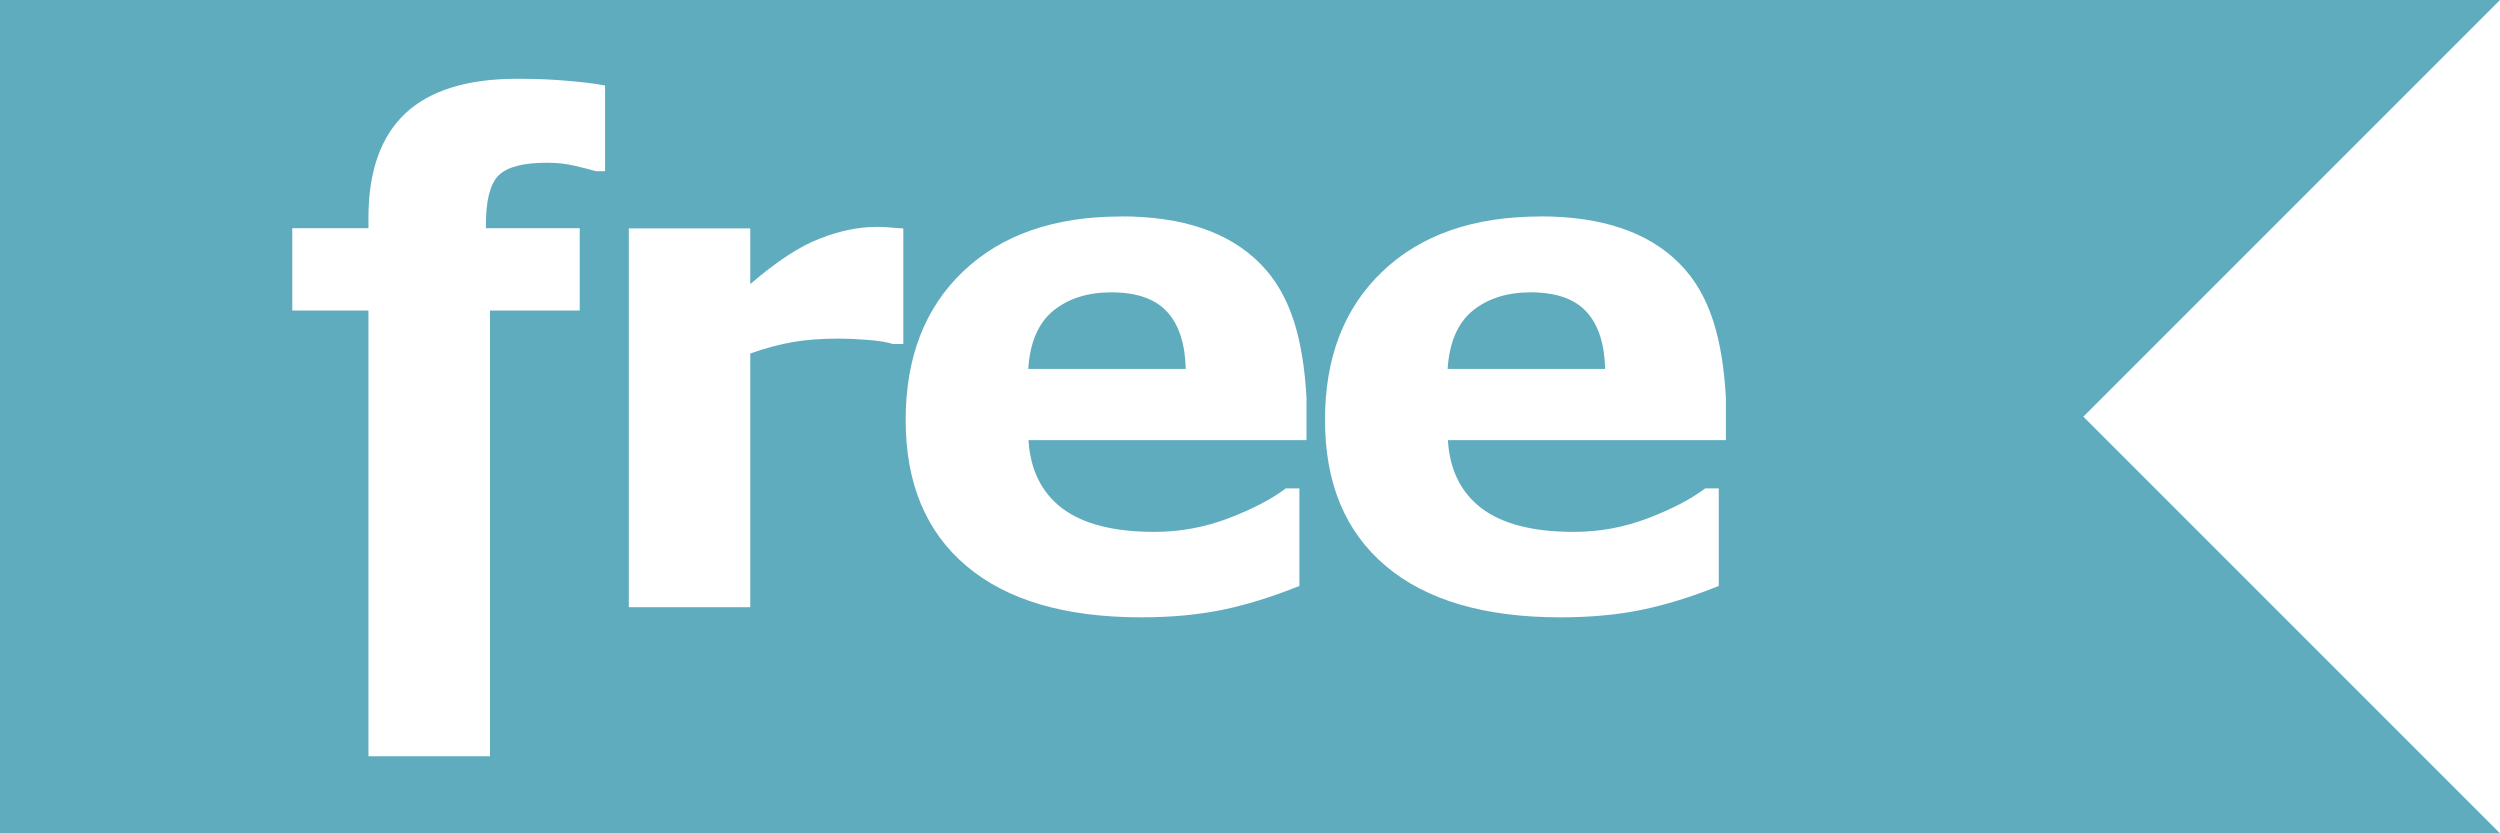 <?xml version="1.0" encoding="UTF-8" standalone="no"?>
<!-- Created with Inkscape (http://www.inkscape.org/) -->

<svg
        xmlns:dc="http://purl.org/dc/elements/1.1/"
        xmlns:cc="http://creativecommons.org/ns#"
        xmlns:rdf="http://www.w3.org/1999/02/22-rdf-syntax-ns#"
        xmlns:svg="http://www.w3.org/2000/svg"
        xmlns="http://www.w3.org/2000/svg"
        xmlns:sodipodi="http://sodipodi.sourceforge.net/DTD/sodipodi-0.dtd"
        xmlns:inkscape="http://www.inkscape.org/namespaces/inkscape"
        width="45"
        height="15"
        viewBox="0 0 45 15"
        id="svg2"
        version="1.1"
        inkscape:version="0.91 r13725"
        sodipodi:docname="free_flag.svg">
    <defs id="defs4" />
    <g
        inkscape:label="Layer 1"
        inkscape:groupmode="layer"
        id="layer1"
        transform="translate(0,-1037.362)">
        <path
            style="fill:#5facbe;fill-opacity:1;fill-rule:evenodd;stroke:none;stroke-width:1px;stroke-linecap:butt;stroke-linejoin:miter;stroke-opacity:1"
            d="m 0,1037.362 0,15 45,0 -7.5,-7.5 7.5,-7.5 z m 9.311,1.418 c 0.324,0 0.618,0.011 0.881,0.035 0.263,0.02 0.497,0.049 0.699,0.086 l 0,1.543 -0.164,0 c -0.097,-0.029 -0.225,-0.062 -0.383,-0.098 -0.154,-0.037 -0.32,-0.055 -0.498,-0.055 -0.429,0 -0.721,0.077 -0.875,0.231 -0.15,0.154 -0.225,0.451 -0.225,0.893 l 0,0.055 1.689,0 0,1.482 -1.615,0 0,8.023 -2.188,10e-5 0,-8.023 -1.371,0 0,-1.482 1.371,0 0,-0.188 c 0,-0.834 0.221,-1.46 0.662,-1.877 0.445,-0.417 1.117,-0.625 2.016,-0.625 z m 10.866,2.477 c 1.109,0 1.943,0.283 2.502,0.846 0.559,0.559 0.777,1.365 0.838,2.416 l 0,0.766 -5.004,0 c 0.032,0.534 0.235,0.943 0.607,1.227 0.376,0.283 0.93,0.424 1.658,0.424 0.462,0 0.909,-0.082 1.342,-0.248 0.433,-0.166 0.774,-0.345 1.025,-0.535 l 0.244,0 0,1.756 c -0.494,0.198 -0.959,0.343 -1.396,0.432 -0.437,0.089 -0.921,0.133 -1.451,0.133 -1.368,0 -2.418,-0.308 -3.146,-0.924 -0.729,-0.615 -1.094,-1.491 -1.094,-2.629 0,-1.125 0.345,-2.016 1.033,-2.672 0.692,-0.66 1.639,-0.99 2.842,-0.99 z m 7.549,0 c 1.109,0 1.943,0.283 2.502,0.846 0.559,0.559 0.777,1.365 0.838,2.416 l 0,0.766 -5.004,0 c 0.032,0.534 0.235,0.943 0.607,1.227 0.376,0.283 0.93,0.424 1.658,0.424 0.462,0 0.909,-0.082 1.342,-0.248 0.433,-0.166 0.774,-0.345 1.025,-0.535 l 0.244,0 0,1.756 c -0.494,0.198 -0.961,0.343 -1.398,0.432 -0.437,0.089 -0.921,0.133 -1.451,0.133 -1.368,0 -2.416,-0.308 -3.145,-0.924 -0.729,-0.615 -1.094,-1.491 -1.094,-2.629 0,-1.125 0.345,-2.016 1.033,-2.672 0.692,-0.66 1.639,-0.99 2.842,-0.99 z m -11.982,0.189 c 0.077,0 0.165,0 0.262,0.01 0.097,0.01 0.181,0.012 0.254,0.018 l 0,2.08 -0.193,0 c -0.093,-0.033 -0.243,-0.058 -0.449,-0.074 -0.206,-0.016 -0.378,-0.023 -0.516,-0.023 -0.312,0 -0.587,0.02 -0.826,0.061 -0.239,0.041 -0.496,0.11 -0.771,0.207 l 0,4.566 -2.186,0 0,-6.818 2.186,0 0,1.002 c 0.482,-0.413 0.9,-0.687 1.256,-0.82 0.356,-0.138 0.685,-0.207 0.984,-0.207 z m 4.258,1.178 c -0.421,0 -0.768,0.11 -1.039,0.328 -0.271,0.219 -0.423,0.569 -0.455,1.051 l 2.836,0 c -0.012,-0.457 -0.125,-0.802 -0.34,-1.033 -0.215,-0.231 -0.549,-0.346 -1.002,-0.346 z m 7.549,0 c -0.421,0 -0.768,0.11 -1.039,0.328 -0.271,0.219 -0.423,0.569 -0.455,1.051 l 2.836,0 c -0.012,-0.457 -0.125,-0.802 -0.34,-1.033 -0.215,-0.231 -0.549,-0.346 -1.002,-0.346 z"
            id="rect3338-5-8"/>
    </g>
</svg>
